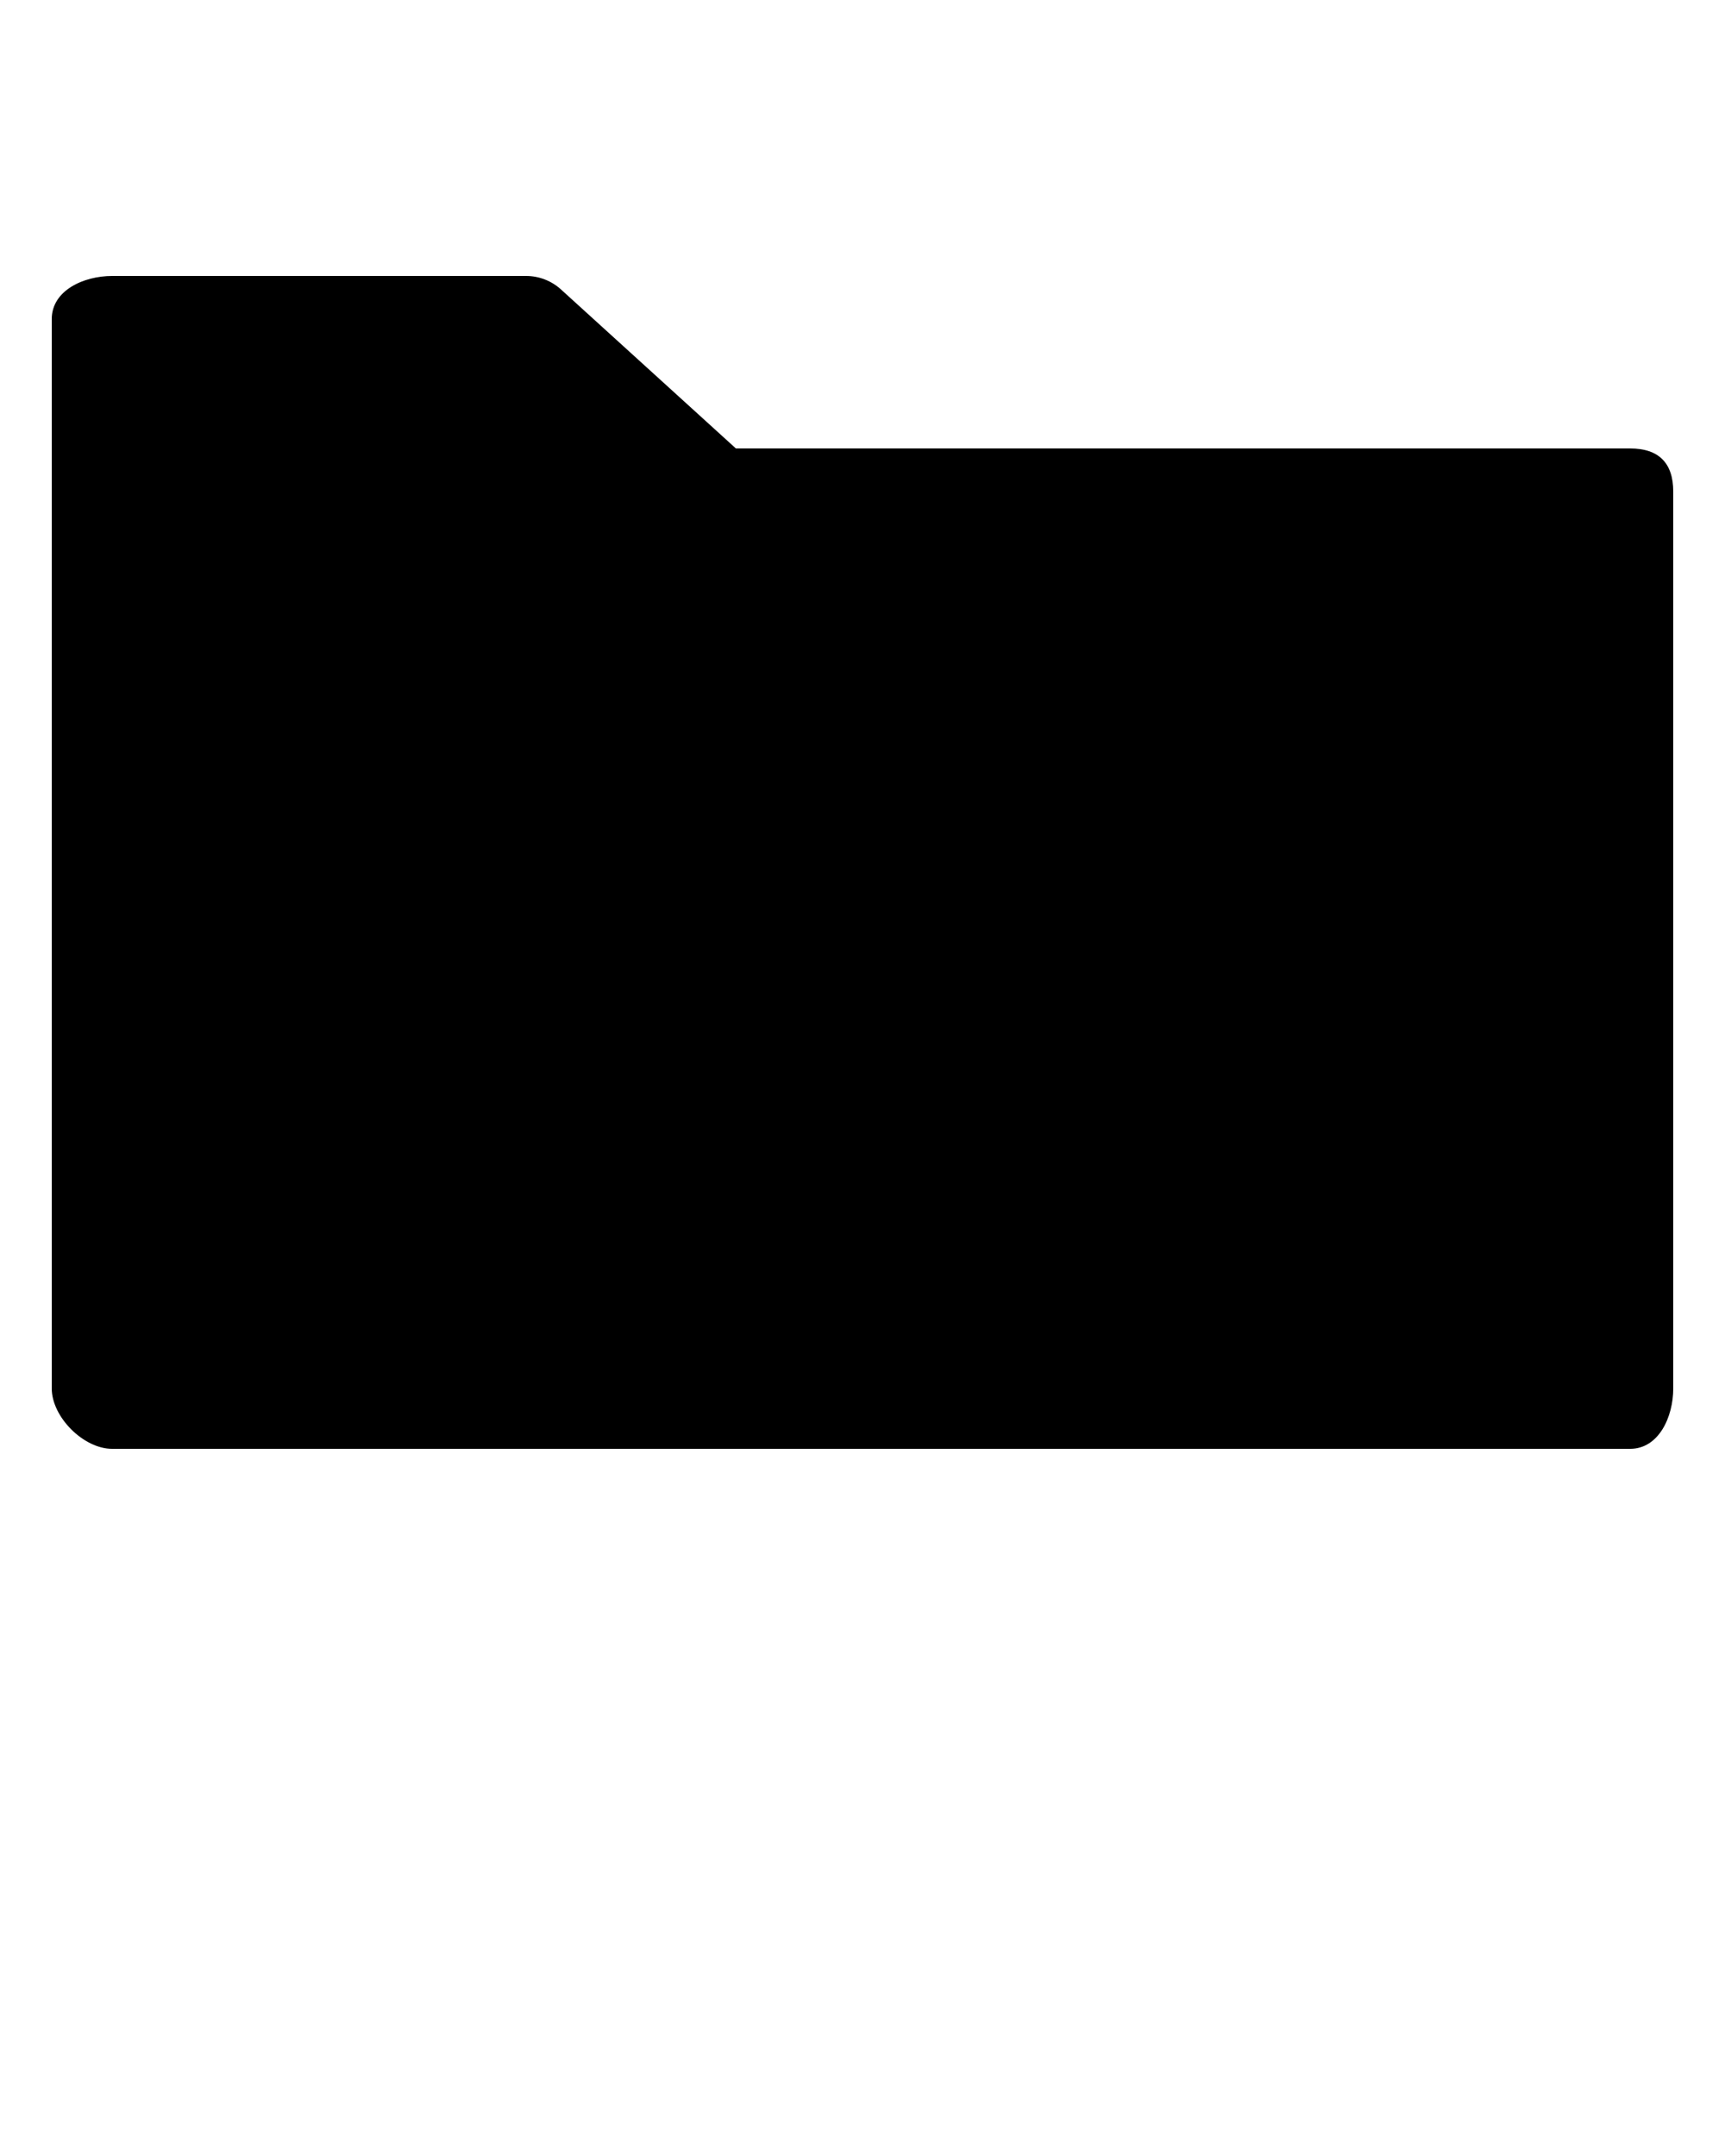 <svg xmlns="http://www.w3.org/2000/svg" xmlns:xlink="http://www.w3.org/1999/xlink" version="1.1" x="0px" y="0px" viewBox="0 0 100 125" enable-background="new 0 0 100 100" xml:space="preserve"><path d="M94.5,26H42.66l-10.142-9.22C31.966,16.278,31.246,16,30.5,16h-24C4.843,16,3,16.843,3,18.5v62C3,82.156,4.843,84,6.5,84h88  c1.657,0,2.5-1.844,2.5-3.5v-52C97,26.843,96.157,26,94.5,26z"/></svg>
